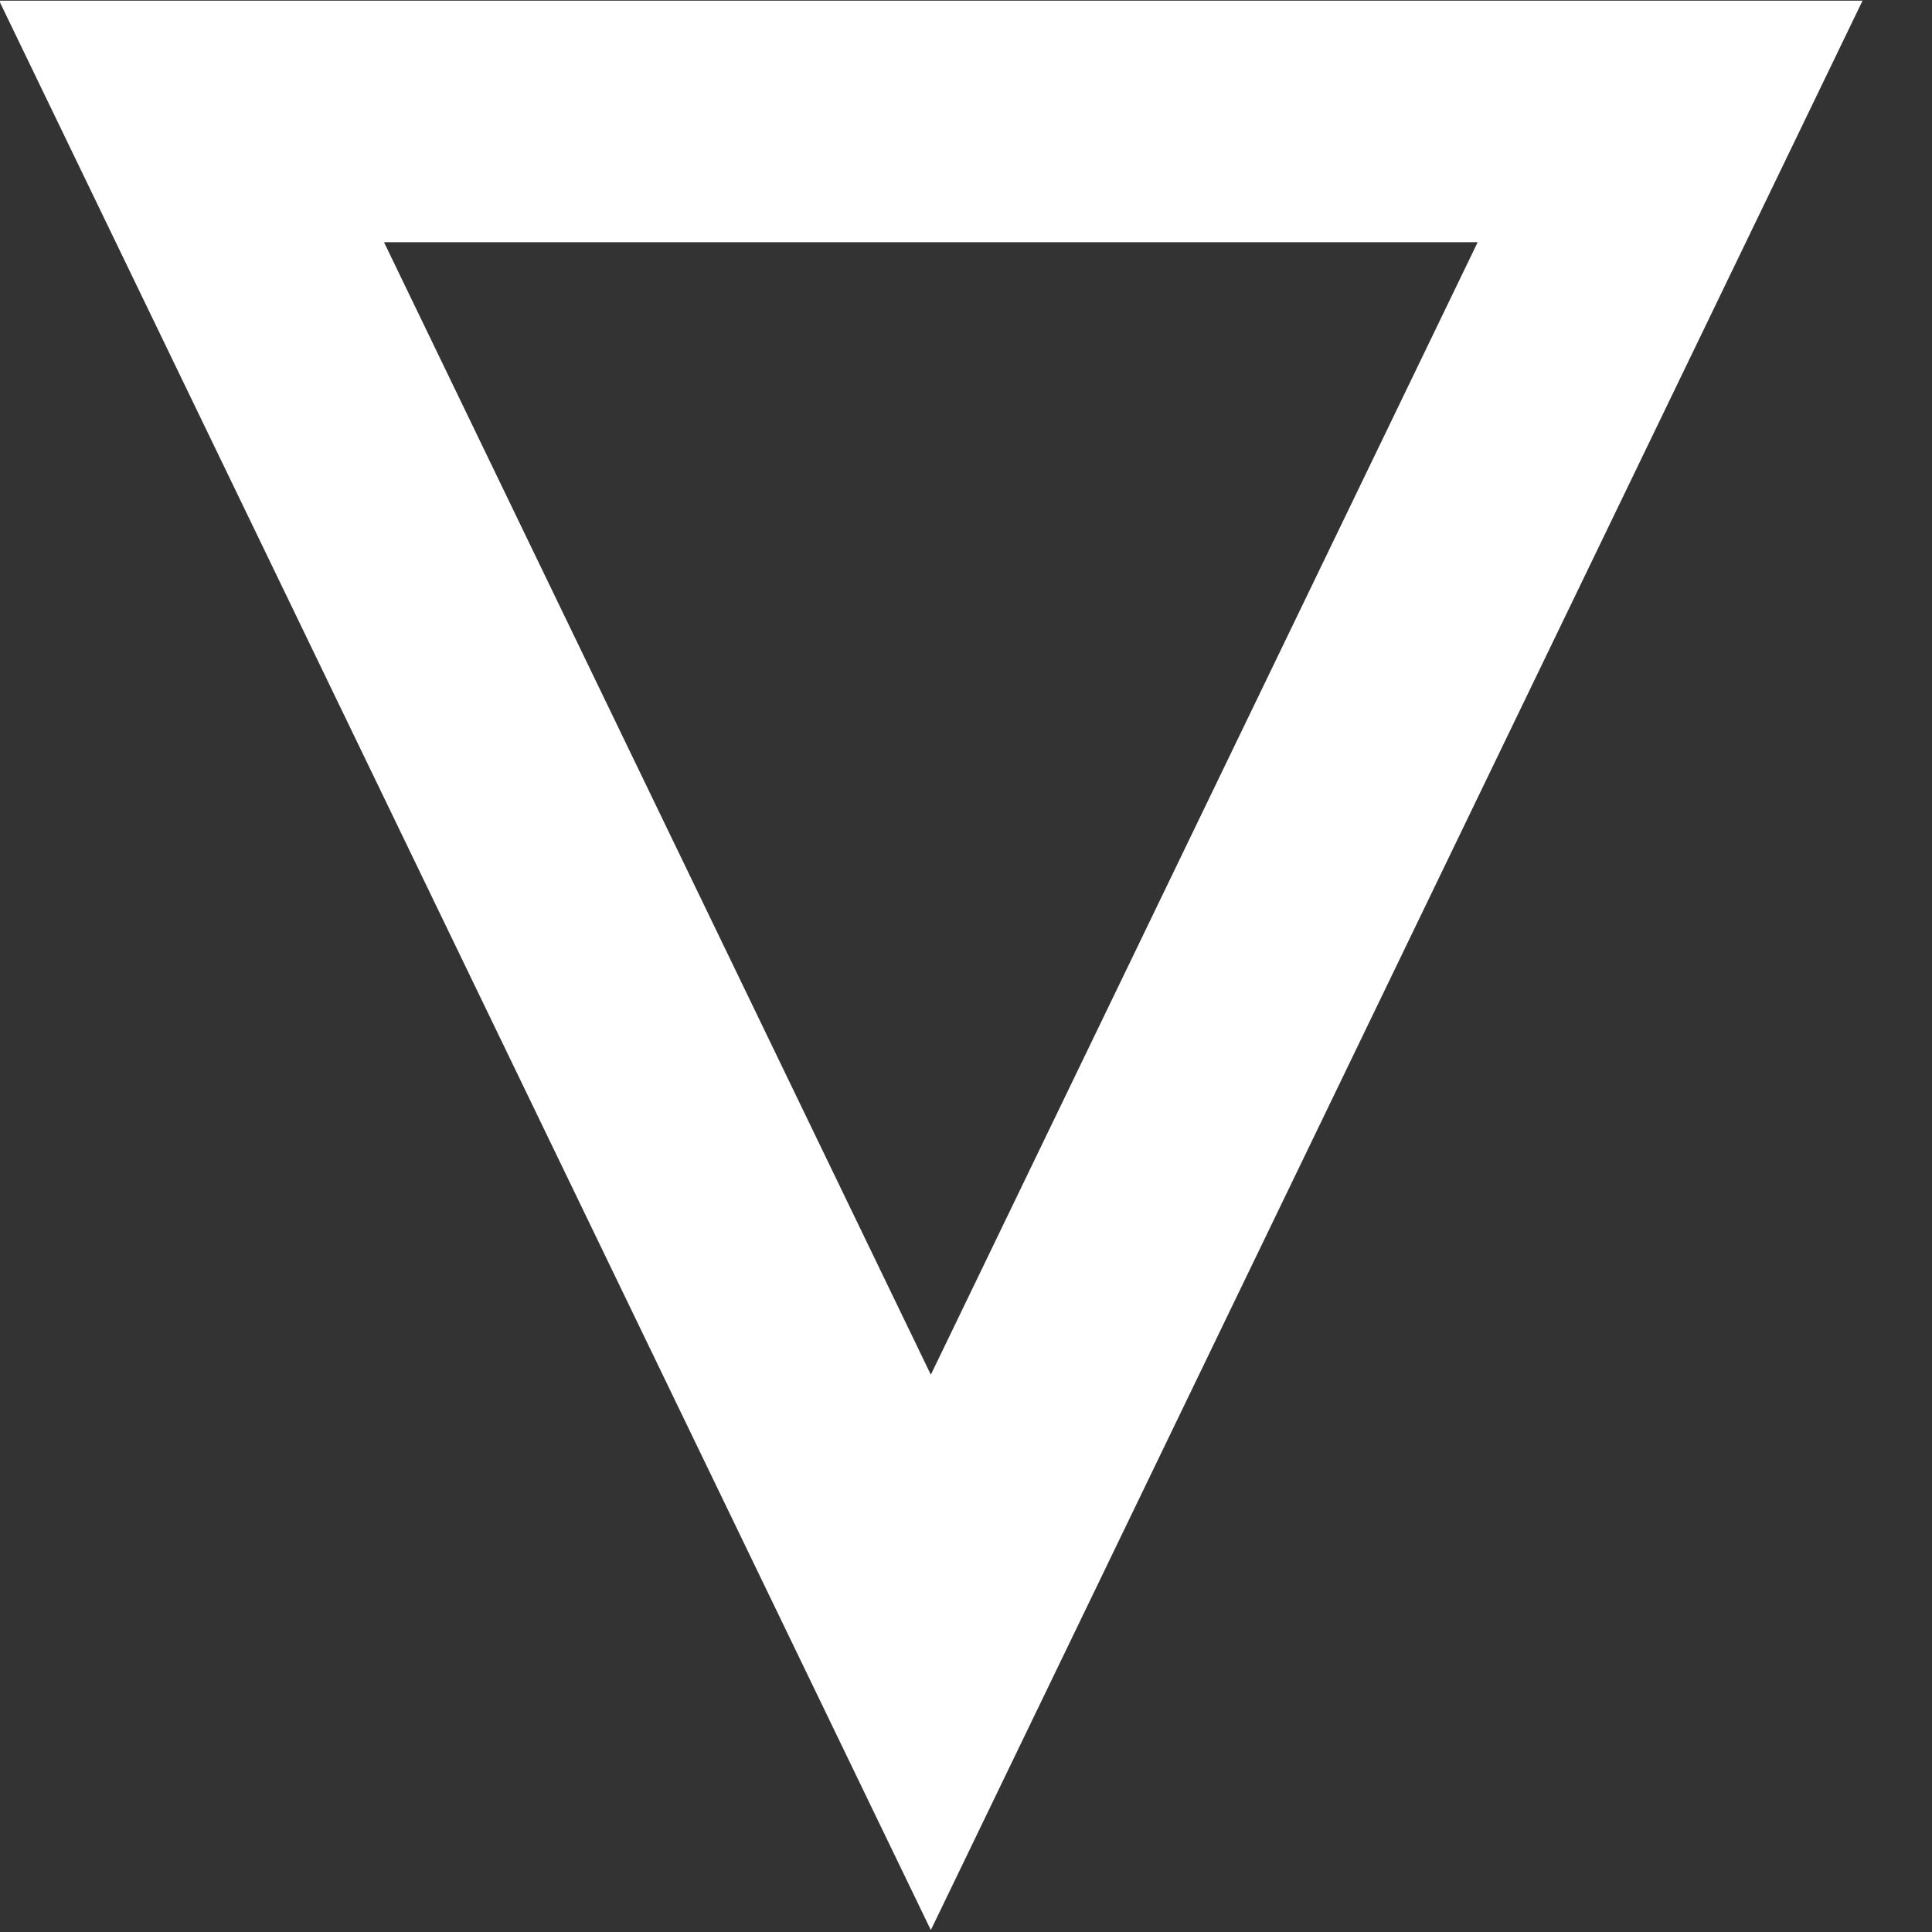 <?xml version="1.0" standalone="no"?><!DOCTYPE svg PUBLIC "-//W3C//DTD SVG 1.1//EN" "http://www.w3.org/Graphics/SVG/1.1/DTD/svg11.dtd"><svg width="100%" height="100%" viewBox="0 0 20 20" version="1.1" xmlns="http://www.w3.org/2000/svg" xmlns:xlink="http://www.w3.org/1999/xlink" xml:space="preserve" style="fill-rule:evenodd;clip-rule:evenodd;stroke-linejoin:round;stroke-miterlimit:1.414;"><rect x="0" y="0" width="20" height="20" fill="#333333" stroke="none"/><g id="Layer2"><path d="M9.636,19.98l-9.645,-19.973l19.29,0c-3.215,6.658 -6.43,13.315 -9.645,19.973ZM9.636,14.231l5.661,-11.724l-11.322,0c1.887,3.908 3.774,7.816 5.661,11.724Z" style="fill:#fff;fill-rule:nonzero;"/></g></svg>